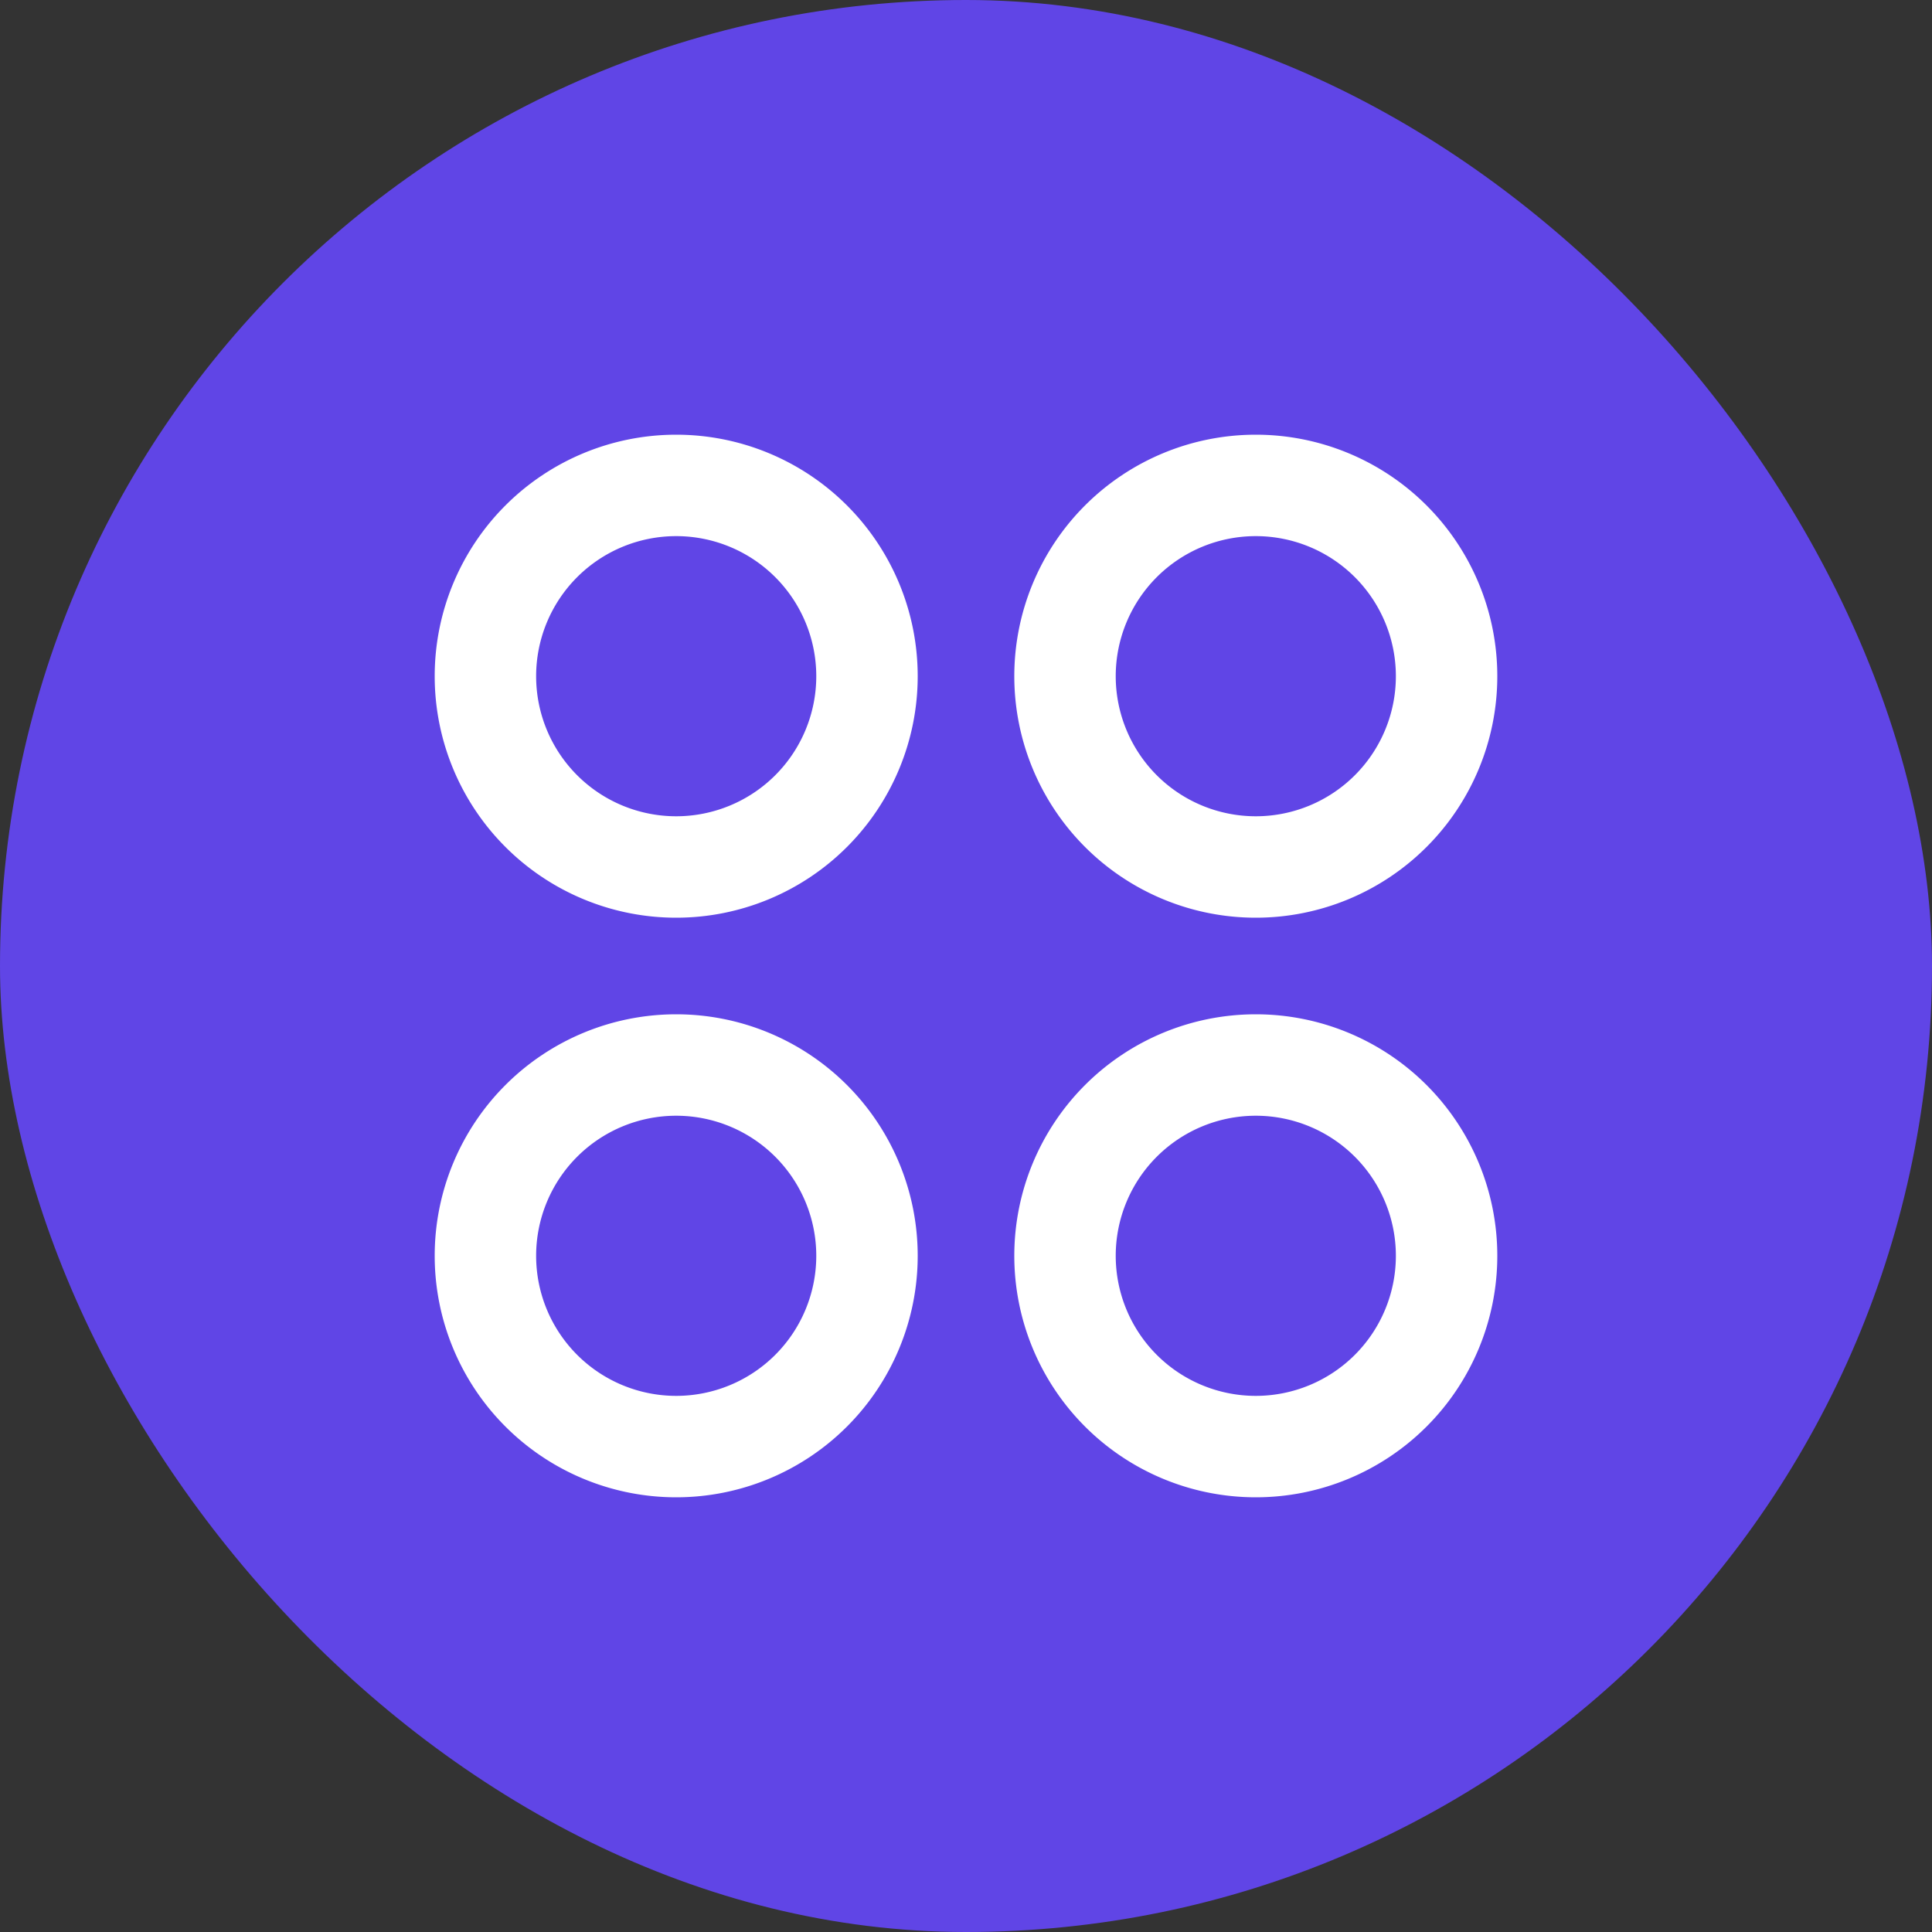 <svg xmlns="http://www.w3.org/2000/svg" width="40" height="40" viewBox="0 0 40 40">
  <rect x="0" y="0" width="40" height="40" fill="#333333" stroke="none"/>
  <defs>
    <style>
      .cls-1 {
        fill: #6045e6;
      }

      .cls-2 {
        fill: #fff;
      }
    </style>
  </defs>
  <g id="그룹_383540" data-name="그룹 383540" transform="translate(-320 -172)">
    <rect id="사각형_280693" data-name="사각형 280693" class="cls-1" width="40" height="40" rx="20" transform="translate(320 172)"/>
    <g id="그룹_383539" data-name="그룹 383539">
      <path id="타원_14" data-name="타원 14" class="cls-2" d="M5,2.1A2.9,2.9,0,1,0,7.9,5,2.9,2.9,0,0,0,5,2.1M5,0A5,5,0,1,1,0,5,5,5,0,0,1,5,0Z" transform="translate(329 181)"/>
      <path id="타원_15" data-name="타원 15" class="cls-2" d="M5,2.1A2.9,2.9,0,1,0,7.9,5,2.9,2.9,0,0,0,5,2.1M5,0A5,5,0,1,1,0,5,5,5,0,0,1,5,0Z" transform="translate(341 181)"/>
      <path id="타원_16" data-name="타원 16" class="cls-2" d="M5,2.1A2.9,2.9,0,1,0,7.9,5,2.9,2.9,0,0,0,5,2.1M5,0A5,5,0,1,1,0,5,5,5,0,0,1,5,0Z" transform="translate(341 193)"/>
      <path id="타원_17" data-name="타원 17" class="cls-2" d="M5,2.1A2.9,2.9,0,1,0,7.9,5,2.9,2.9,0,0,0,5,2.1M5,0A5,5,0,1,1,0,5,5,5,0,0,1,5,0Z" transform="translate(329 193)"/>
    </g>
  </g>
</svg>
